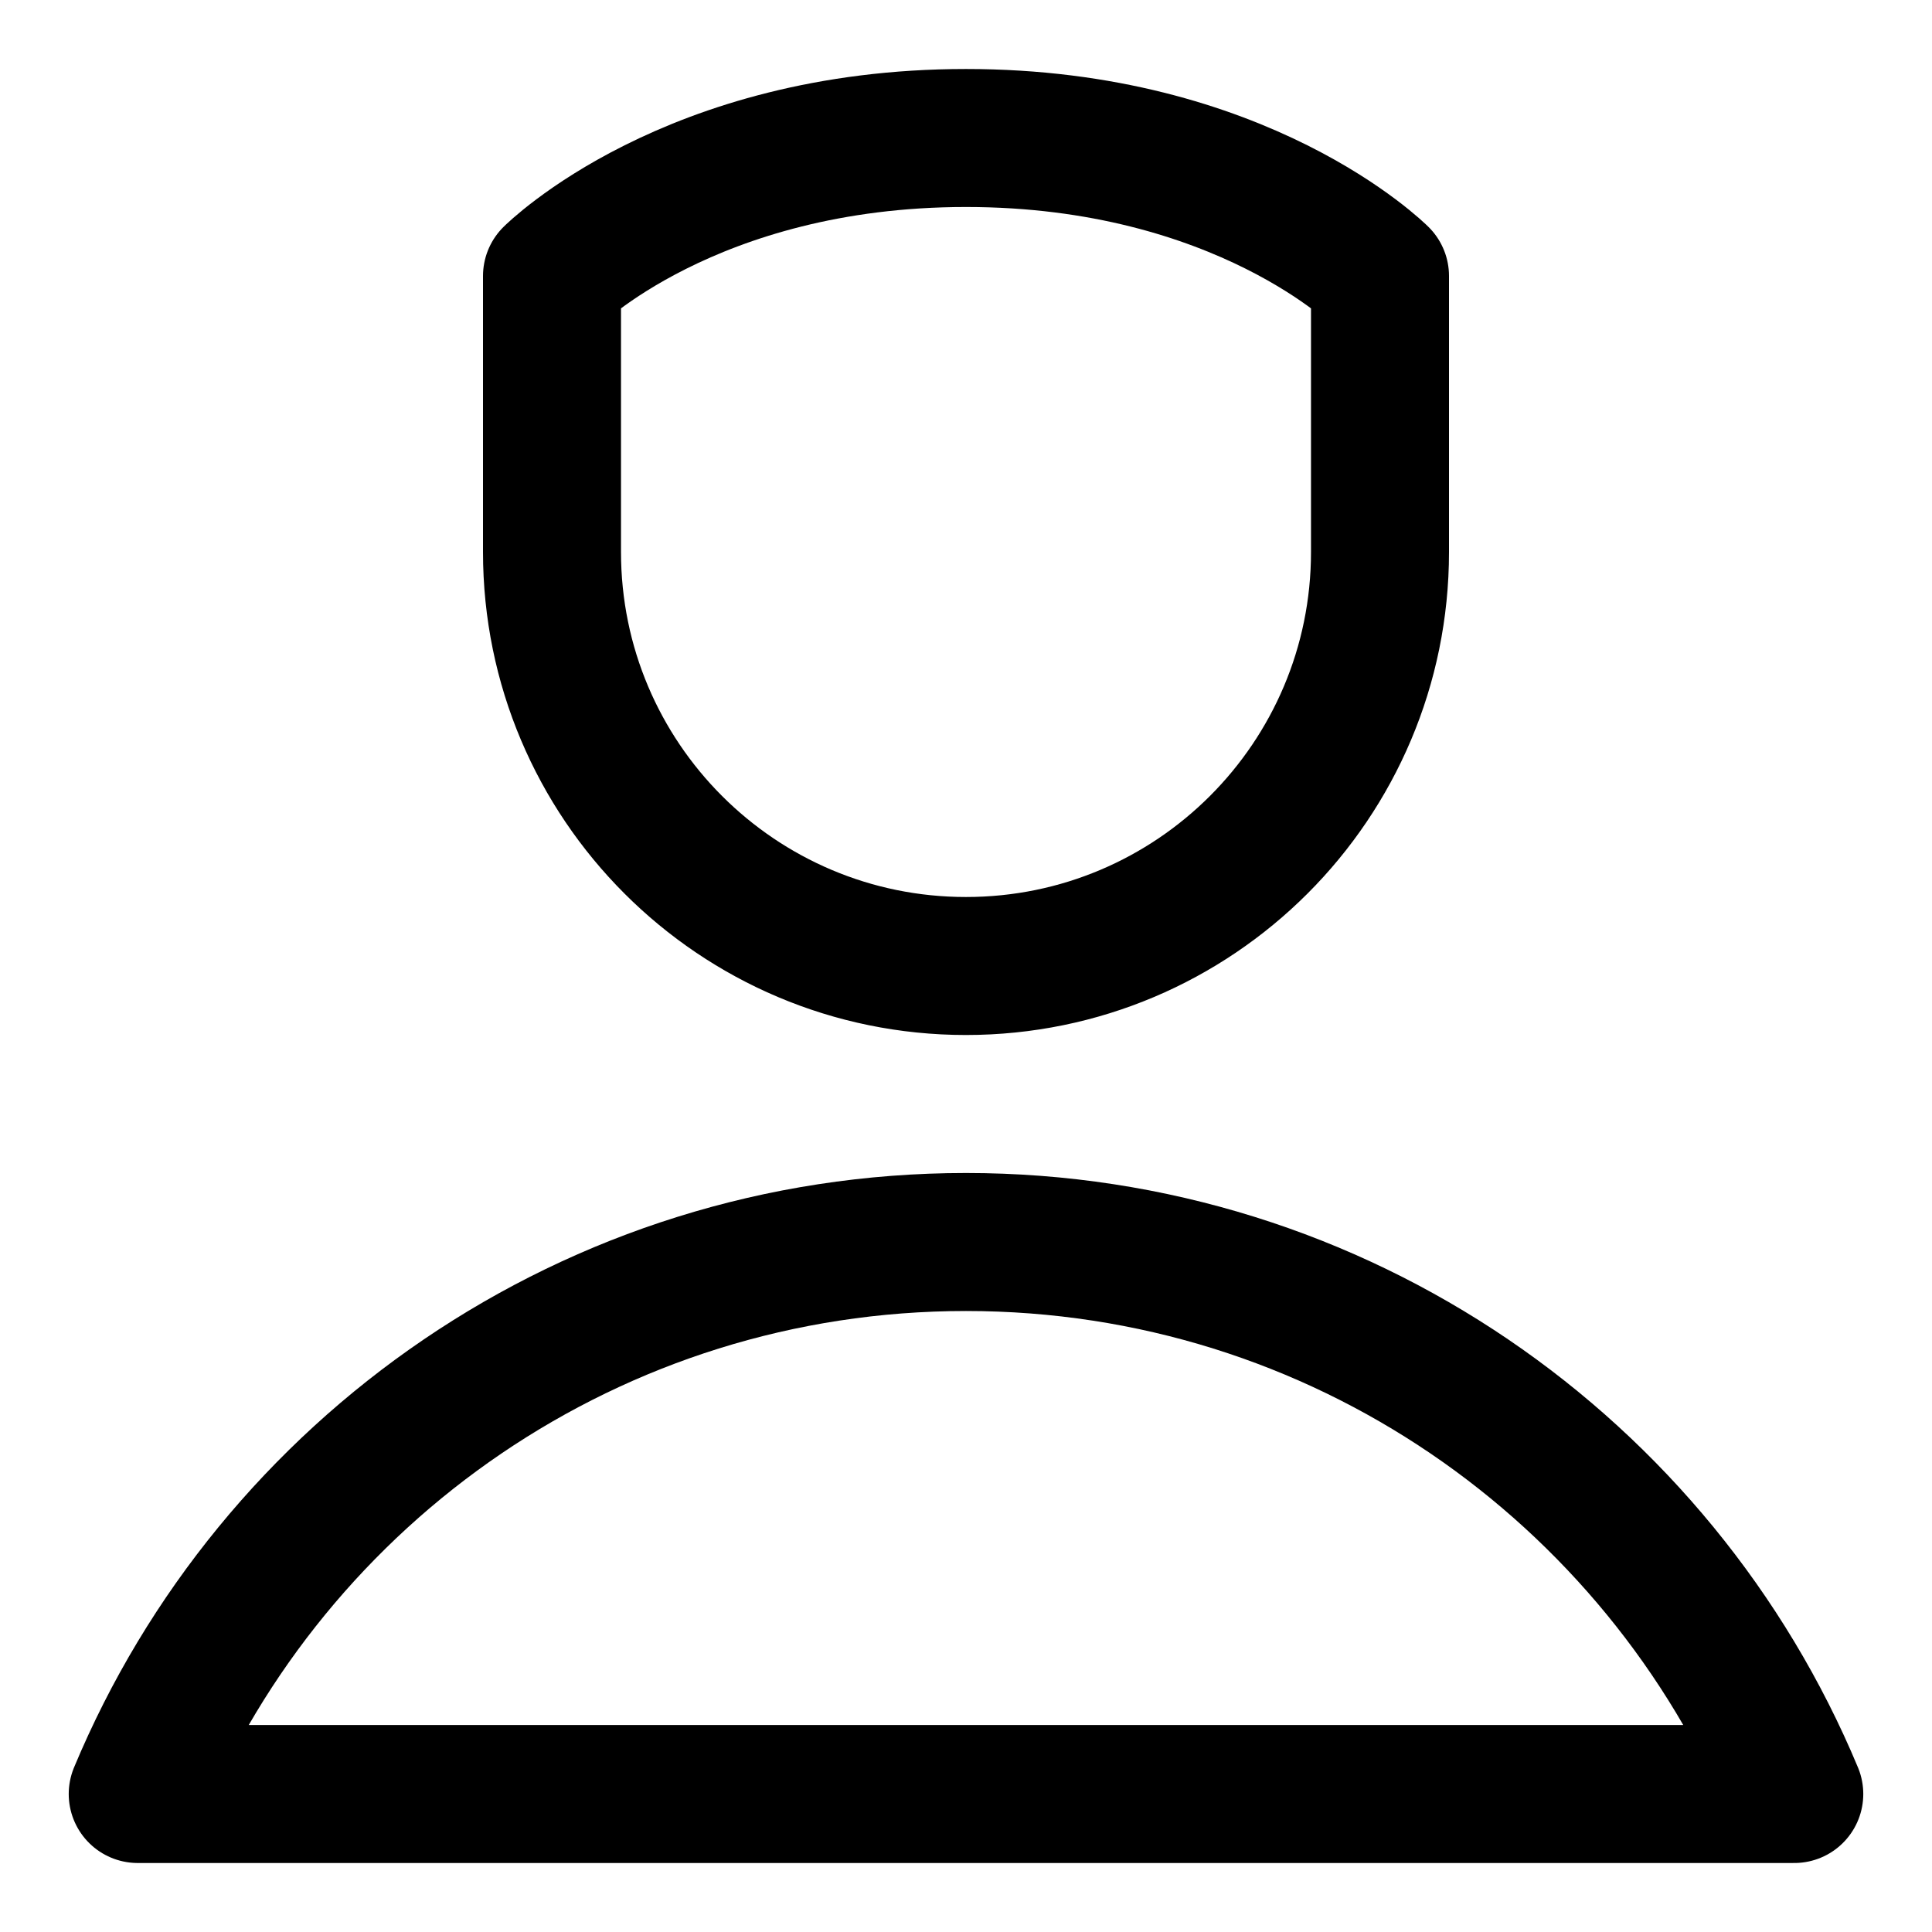 <svg xmlns="http://www.w3.org/2000/svg" fill="none" viewBox="0 0 14 14"><g id="user-single-neutral-male--close-geometric-human-person-single-user-male"><path id="Vector" stroke="#000000" stroke-linecap="round" stroke-linejoin="round" d="M7 9C4.296 9 1.978 10.651 0.998 13H13.002c-0.98 -2.349 -3.298 -4 -6.002 -4Z" stroke-width="1"></path><path id="Ellipse 1814" stroke="#000000" stroke-linecap="round" stroke-linejoin="round" d="M7 7c1.657 0 3 -1.343 3 -3V2S9 1 7 1 4 2 4 2v2c0 1.657 1.343 3 3 3Z" stroke-width="1"></path></g></svg>
